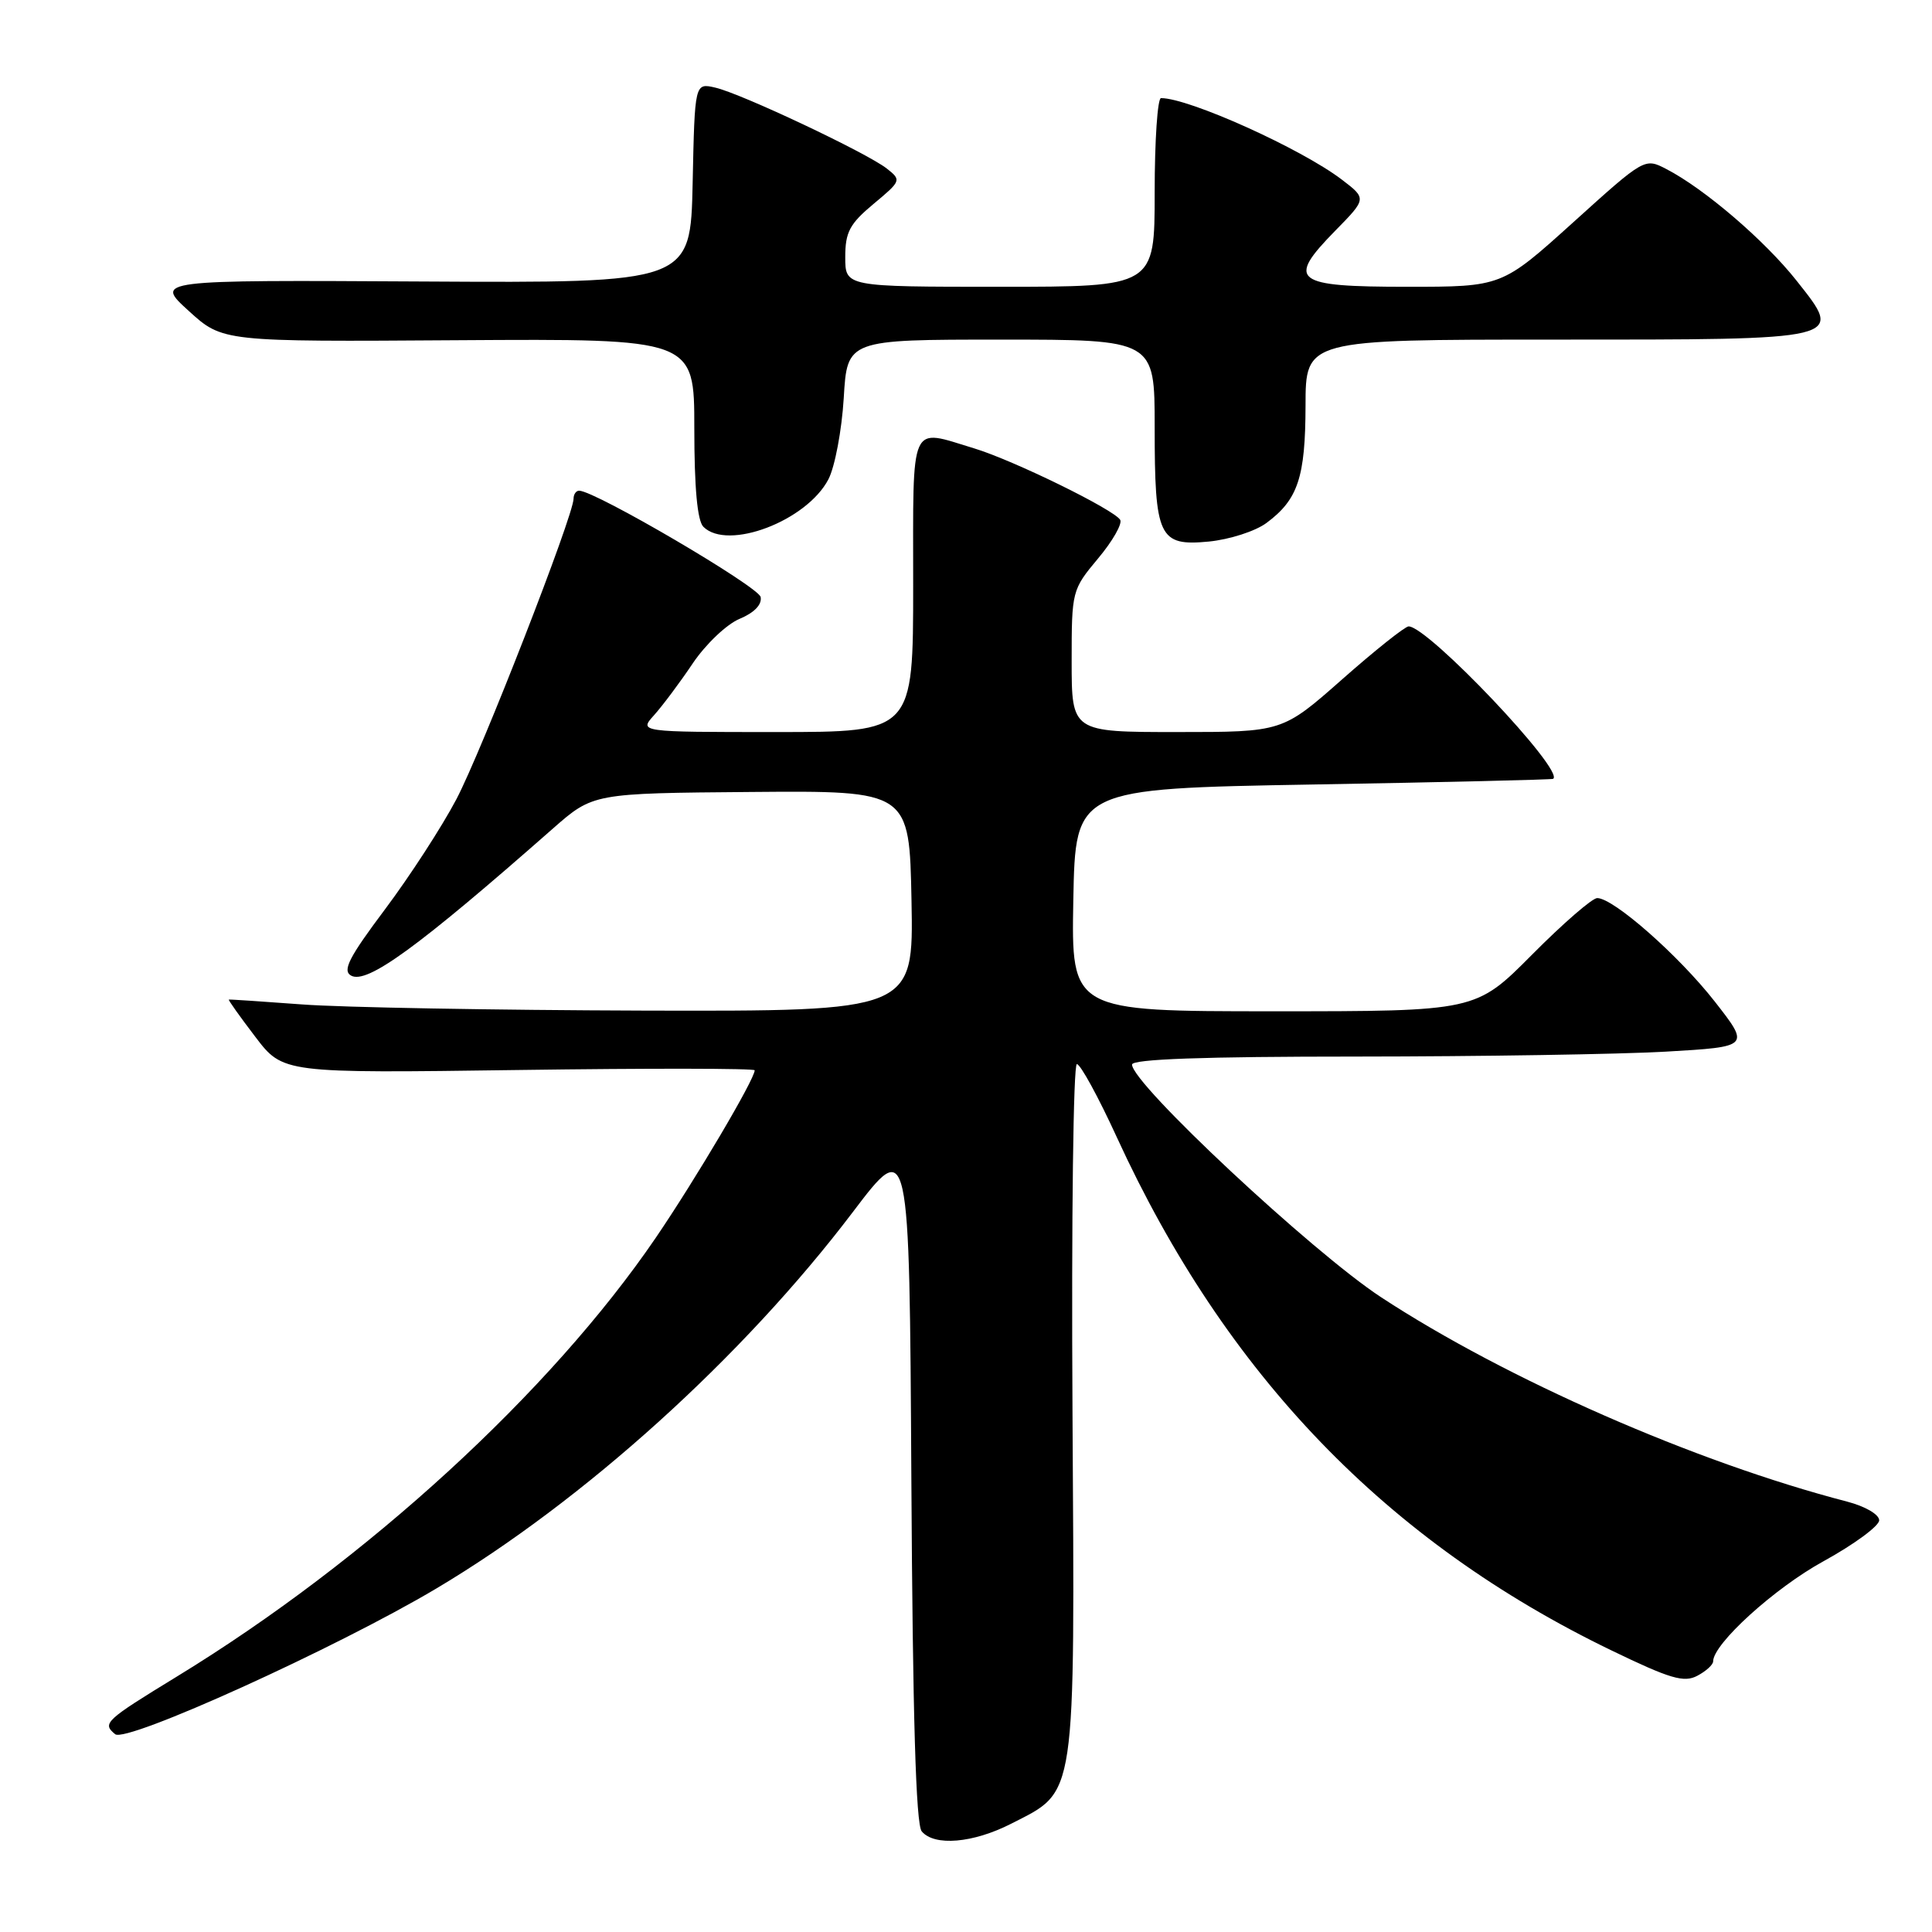 <?xml version="1.0" encoding="UTF-8" standalone="no"?>
<!DOCTYPE svg PUBLIC "-//W3C//DTD SVG 1.1//EN" "http://www.w3.org/Graphics/SVG/1.1/DTD/svg11.dtd" >
<svg xmlns="http://www.w3.org/2000/svg" xmlns:xlink="http://www.w3.org/1999/xlink" version="1.1" viewBox="0 0 256 256">
 <g >
 <path fill="currentColor"
d=" M 133.99 241.65 C 142.69 237.20 142.42 239.05 142.11 186.83 C 141.96 161.63 142.22 141.00 142.69 141.00 C 143.16 141.00 145.54 145.36 147.98 150.68 C 162.42 182.16 183.75 204.30 213.53 218.69 C 221.30 222.45 223.14 222.99 224.90 222.05 C 226.06 221.44 227.00 220.58 227.00 220.14 C 227.00 217.82 235.14 210.43 241.61 206.88 C 245.67 204.65 249.00 202.20 249.00 201.45 C 249.00 200.67 247.15 199.60 244.75 198.97 C 224.67 193.76 199.58 182.76 183.00 171.89 C 173.88 165.91 150.00 143.61 150.00 141.06 C 150.00 140.34 159.45 140.00 179.75 140.00 C 196.11 139.99 214.54 139.70 220.70 139.35 C 231.90 138.70 231.90 138.70 227.20 132.69 C 222.43 126.60 213.80 119.00 211.64 119.00 C 210.98 119.00 207.10 122.37 203.00 126.50 C 195.55 134.00 195.55 134.00 168.75 134.00 C 141.95 134.00 141.95 134.00 142.22 119.25 C 142.50 104.50 142.50 104.50 174.00 103.95 C 191.32 103.65 205.63 103.31 205.80 103.20 C 207.38 102.14 189.25 83.02 186.65 83.00 C 186.18 83.00 182.22 86.15 177.86 90.00 C 169.93 97.00 169.93 97.00 155.97 97.00 C 142.00 97.00 142.00 97.00 142.00 87.59 C 142.00 78.31 142.04 78.14 145.50 74.00 C 147.43 71.70 148.74 69.39 148.43 68.88 C 147.56 67.49 134.31 61.00 129.08 59.41 C 120.43 56.79 121.00 55.51 121.00 77.50 C 121.00 97.00 121.00 97.00 102.83 97.00 C 84.65 97.00 84.65 97.00 86.68 94.75 C 87.79 93.51 90.10 90.43 91.80 87.89 C 93.51 85.36 96.29 82.71 98.00 82.00 C 99.94 81.19 100.98 80.12 100.79 79.11 C 100.52 77.74 78.91 65.06 76.75 65.02 C 76.34 65.01 76.00 65.49 76.00 66.08 C 76.00 68.30 63.81 99.57 60.47 105.91 C 58.56 109.54 54.31 116.09 51.03 120.47 C 46.23 126.87 45.34 128.61 46.52 129.27 C 48.62 130.45 55.38 125.53 73.25 109.80 C 78.59 105.11 78.59 105.11 99.54 104.94 C 120.50 104.77 120.50 104.77 120.78 119.38 C 121.05 134.00 121.05 134.00 85.28 133.91 C 65.60 133.85 45.23 133.49 40.00 133.09 C 34.77 132.70 30.42 132.41 30.32 132.45 C 30.22 132.50 31.79 134.71 33.82 137.37 C 37.50 142.21 37.50 142.21 68.75 141.78 C 85.94 141.54 100.00 141.56 100.00 141.82 C 100.00 143.01 92.17 156.26 86.90 164.00 C 72.97 184.44 48.59 206.78 23.49 222.12 C 13.89 227.99 13.51 228.35 15.26 229.79 C 16.72 231.00 44.58 218.36 57.79 210.50 C 77.34 198.88 98.46 179.79 113.00 160.61 C 120.50 150.72 120.50 150.72 120.76 196.02 C 120.94 227.44 121.36 241.73 122.13 242.66 C 123.80 244.67 128.94 244.23 133.99 241.65 Z  M 167.82 69.29 C 171.99 66.20 172.97 63.25 172.99 53.75 C 173.00 45.00 173.00 45.00 205.81 45.00 C 244.77 45.00 244.32 45.11 238.07 37.21 C 233.85 31.87 225.85 25.01 220.80 22.40 C 217.93 20.91 217.91 20.92 208.46 29.46 C 199.00 38.00 199.00 38.00 186.47 38.00 C 171.41 38.00 170.41 37.22 176.92 30.58 C 181.10 26.32 181.10 26.32 177.80 23.80 C 172.40 19.69 157.56 13.00 153.84 13.00 C 153.38 13.00 153.00 18.62 153.00 25.50 C 153.00 38.00 153.00 38.00 132.50 38.00 C 112.00 38.00 112.00 38.00 112.00 34.07 C 112.00 30.76 112.58 29.66 115.75 27.02 C 119.42 23.96 119.46 23.87 117.50 22.33 C 114.84 20.25 98.23 12.40 94.78 11.61 C 92.06 10.98 92.06 10.98 91.78 24.24 C 91.50 37.50 91.50 37.50 56.00 37.30 C 20.50 37.10 20.50 37.10 25.00 41.19 C 29.50 45.29 29.50 45.29 60.75 45.08 C 92.00 44.88 92.00 44.88 92.00 56.74 C 92.00 64.63 92.40 69.00 93.20 69.80 C 96.41 73.01 106.88 69.04 109.77 63.51 C 110.63 61.85 111.54 57.01 111.80 52.75 C 112.26 45.00 112.26 45.00 132.63 45.00 C 153.00 45.00 153.00 45.00 153.00 56.57 C 153.00 71.22 153.55 72.39 160.17 71.76 C 162.91 71.49 166.35 70.39 167.82 69.29 Z "/>
</g>
</svg>
